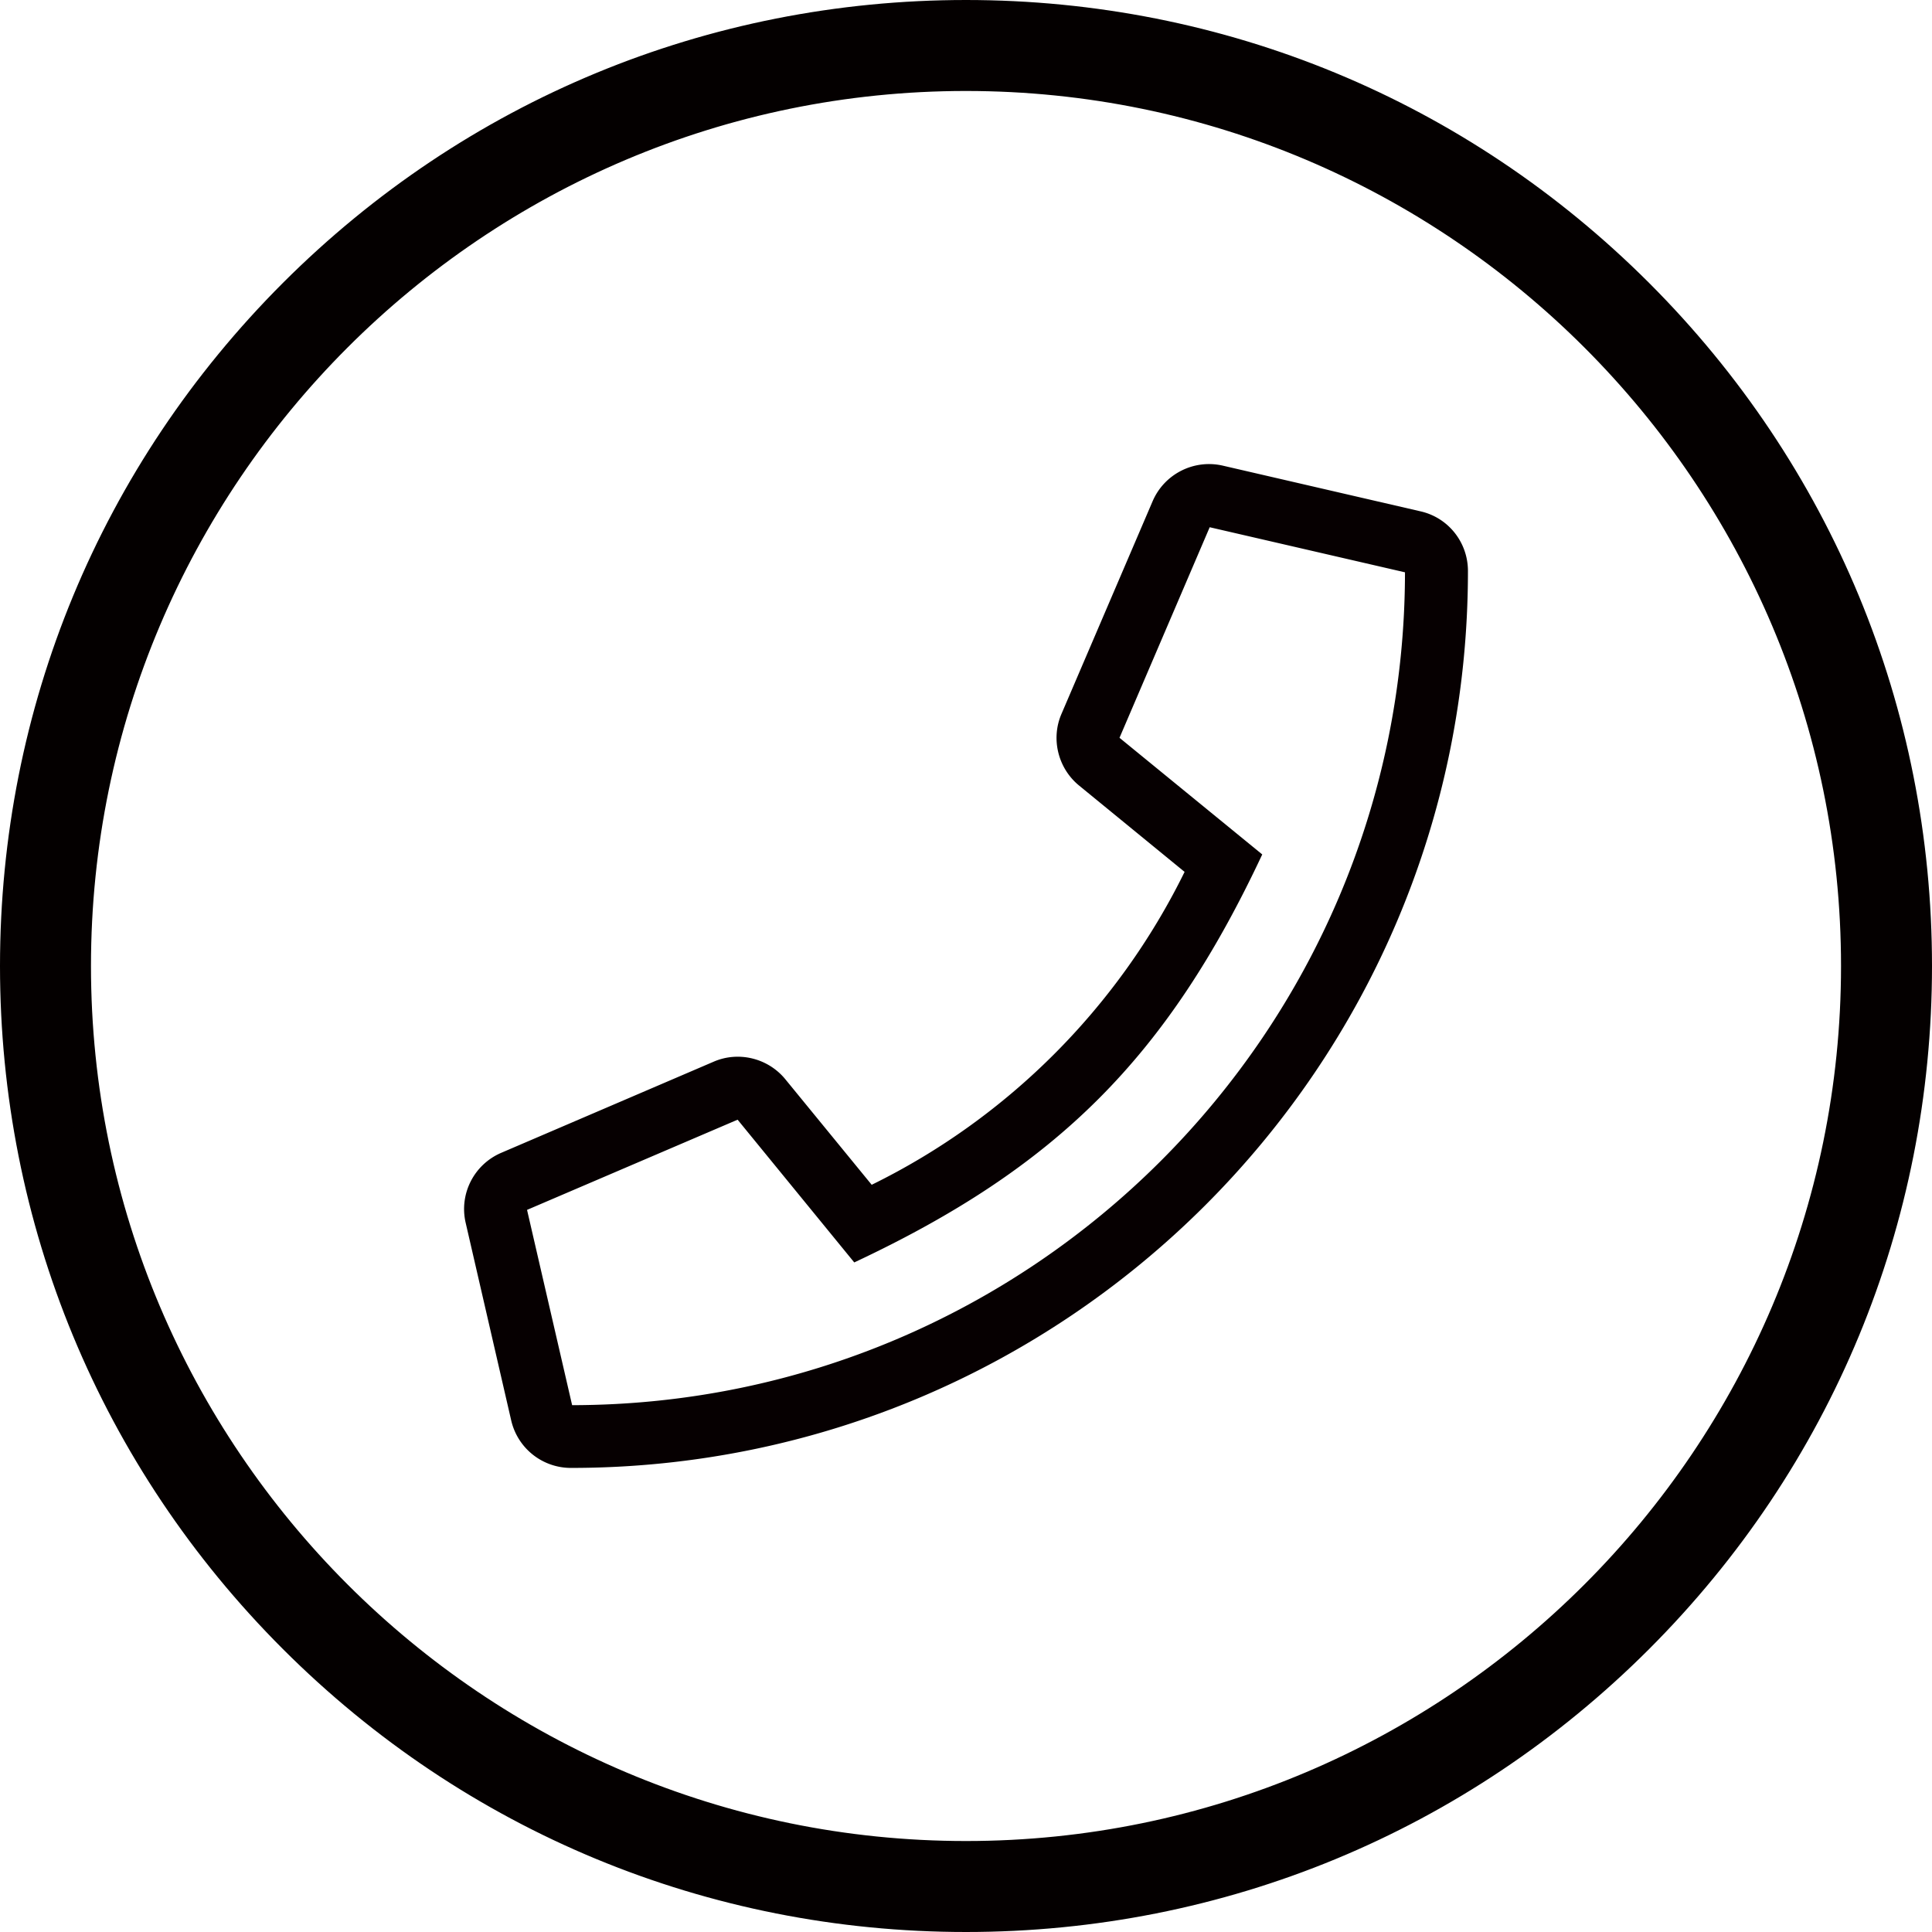 <svg xmlns="http://www.w3.org/2000/svg" viewBox="0 0 615.84 615.84" overflow="visible"><style>.st0{fill:#040000}</style><path class="st0" d="M307.92 610.84c-80.91 0-156.98-31.51-214.2-88.72C36.5 464.91 5 388.83 5 307.92s31.51-156.98 88.72-214.2C150.94 36.51 227.01 5 307.92 5s156.98 31.51 214.2 88.72c57.21 57.21 88.72 133.28 88.72 214.2s-31.51 156.98-88.72 214.2c-57.21 57.22-133.29 88.72-214.2 88.72zm0-586.84C151.37 24 24 151.37 24 307.92s127.37 283.92 283.92 283.92 283.92-127.37 283.92-283.92S464.47 24 307.92 24z"/><path class="st0" d="M307.92 615.84c-82.24 0-159.57-32.03-217.73-90.18C32.03 467.51 0 390.18 0 307.92c0-82.24 32.03-159.57 90.18-217.74C148.35 32.03 225.68 0 307.92 0s159.57 32.03 217.74 90.18c58.16 58.16 90.18 135.48 90.18 217.74 0 82.24-32.03 159.57-90.18 217.74-58.15 58.15-135.48 90.18-217.74 90.18zm0-605.84c-79.57 0-154.39 30.99-210.66 87.26C40.99 153.53 10 228.35 10 307.92c0 79.59 30.99 154.41 87.26 210.66 56.28 56.27 131.09 87.26 210.66 87.26 79.59 0 154.41-30.99 210.66-87.25 56.27-56.28 87.26-131.09 87.26-210.67 0-79.58-30.99-154.4-87.26-210.67C462.31 40.99 387.49 10 307.92 10zm0 586.84C148.61 596.84 19 467.23 19 307.92S148.61 19 307.92 19s288.92 129.61 288.92 288.92-129.61 288.92-288.92 288.92zm0-567.84C154.12 29 29 154.12 29 307.92s125.12 278.92 278.92 278.92 278.92-125.12 278.92-278.92S461.72 29 307.92 29z"/><path d="M452.79 162.99l-63-14.56c-9.19-2.12-18.62 2.62-22.37 11.31l-29.06 67.81c-3.44 7.94-1.12 17.31 5.56 22.81l33.68 27.56c-21.25 43.25-56.43 78.49-99.74 99.74l-27.56-33.68c-5.5-6.69-14.87-9-22.81-5.56l-67.74 29.06c-8.69 3.75-13.44 13.12-11.31 22.31l14.5 62.93A19.518 19.518 0 0 0 182 467.91c157.61 0 285.92-127.62 285.92-285.92-.01-9.12-6.26-17-15.13-19zM182.37 447.91L168 385.66l67.12-28.75 37.18 45.5c64.75-30.37 99.8-65.56 130.05-130.05l-45.5-37.18 28.75-67.12 62.25 14.37c-.13 146.55-118.93 265.29-265.48 265.48z" fill="#060001"/></svg>
